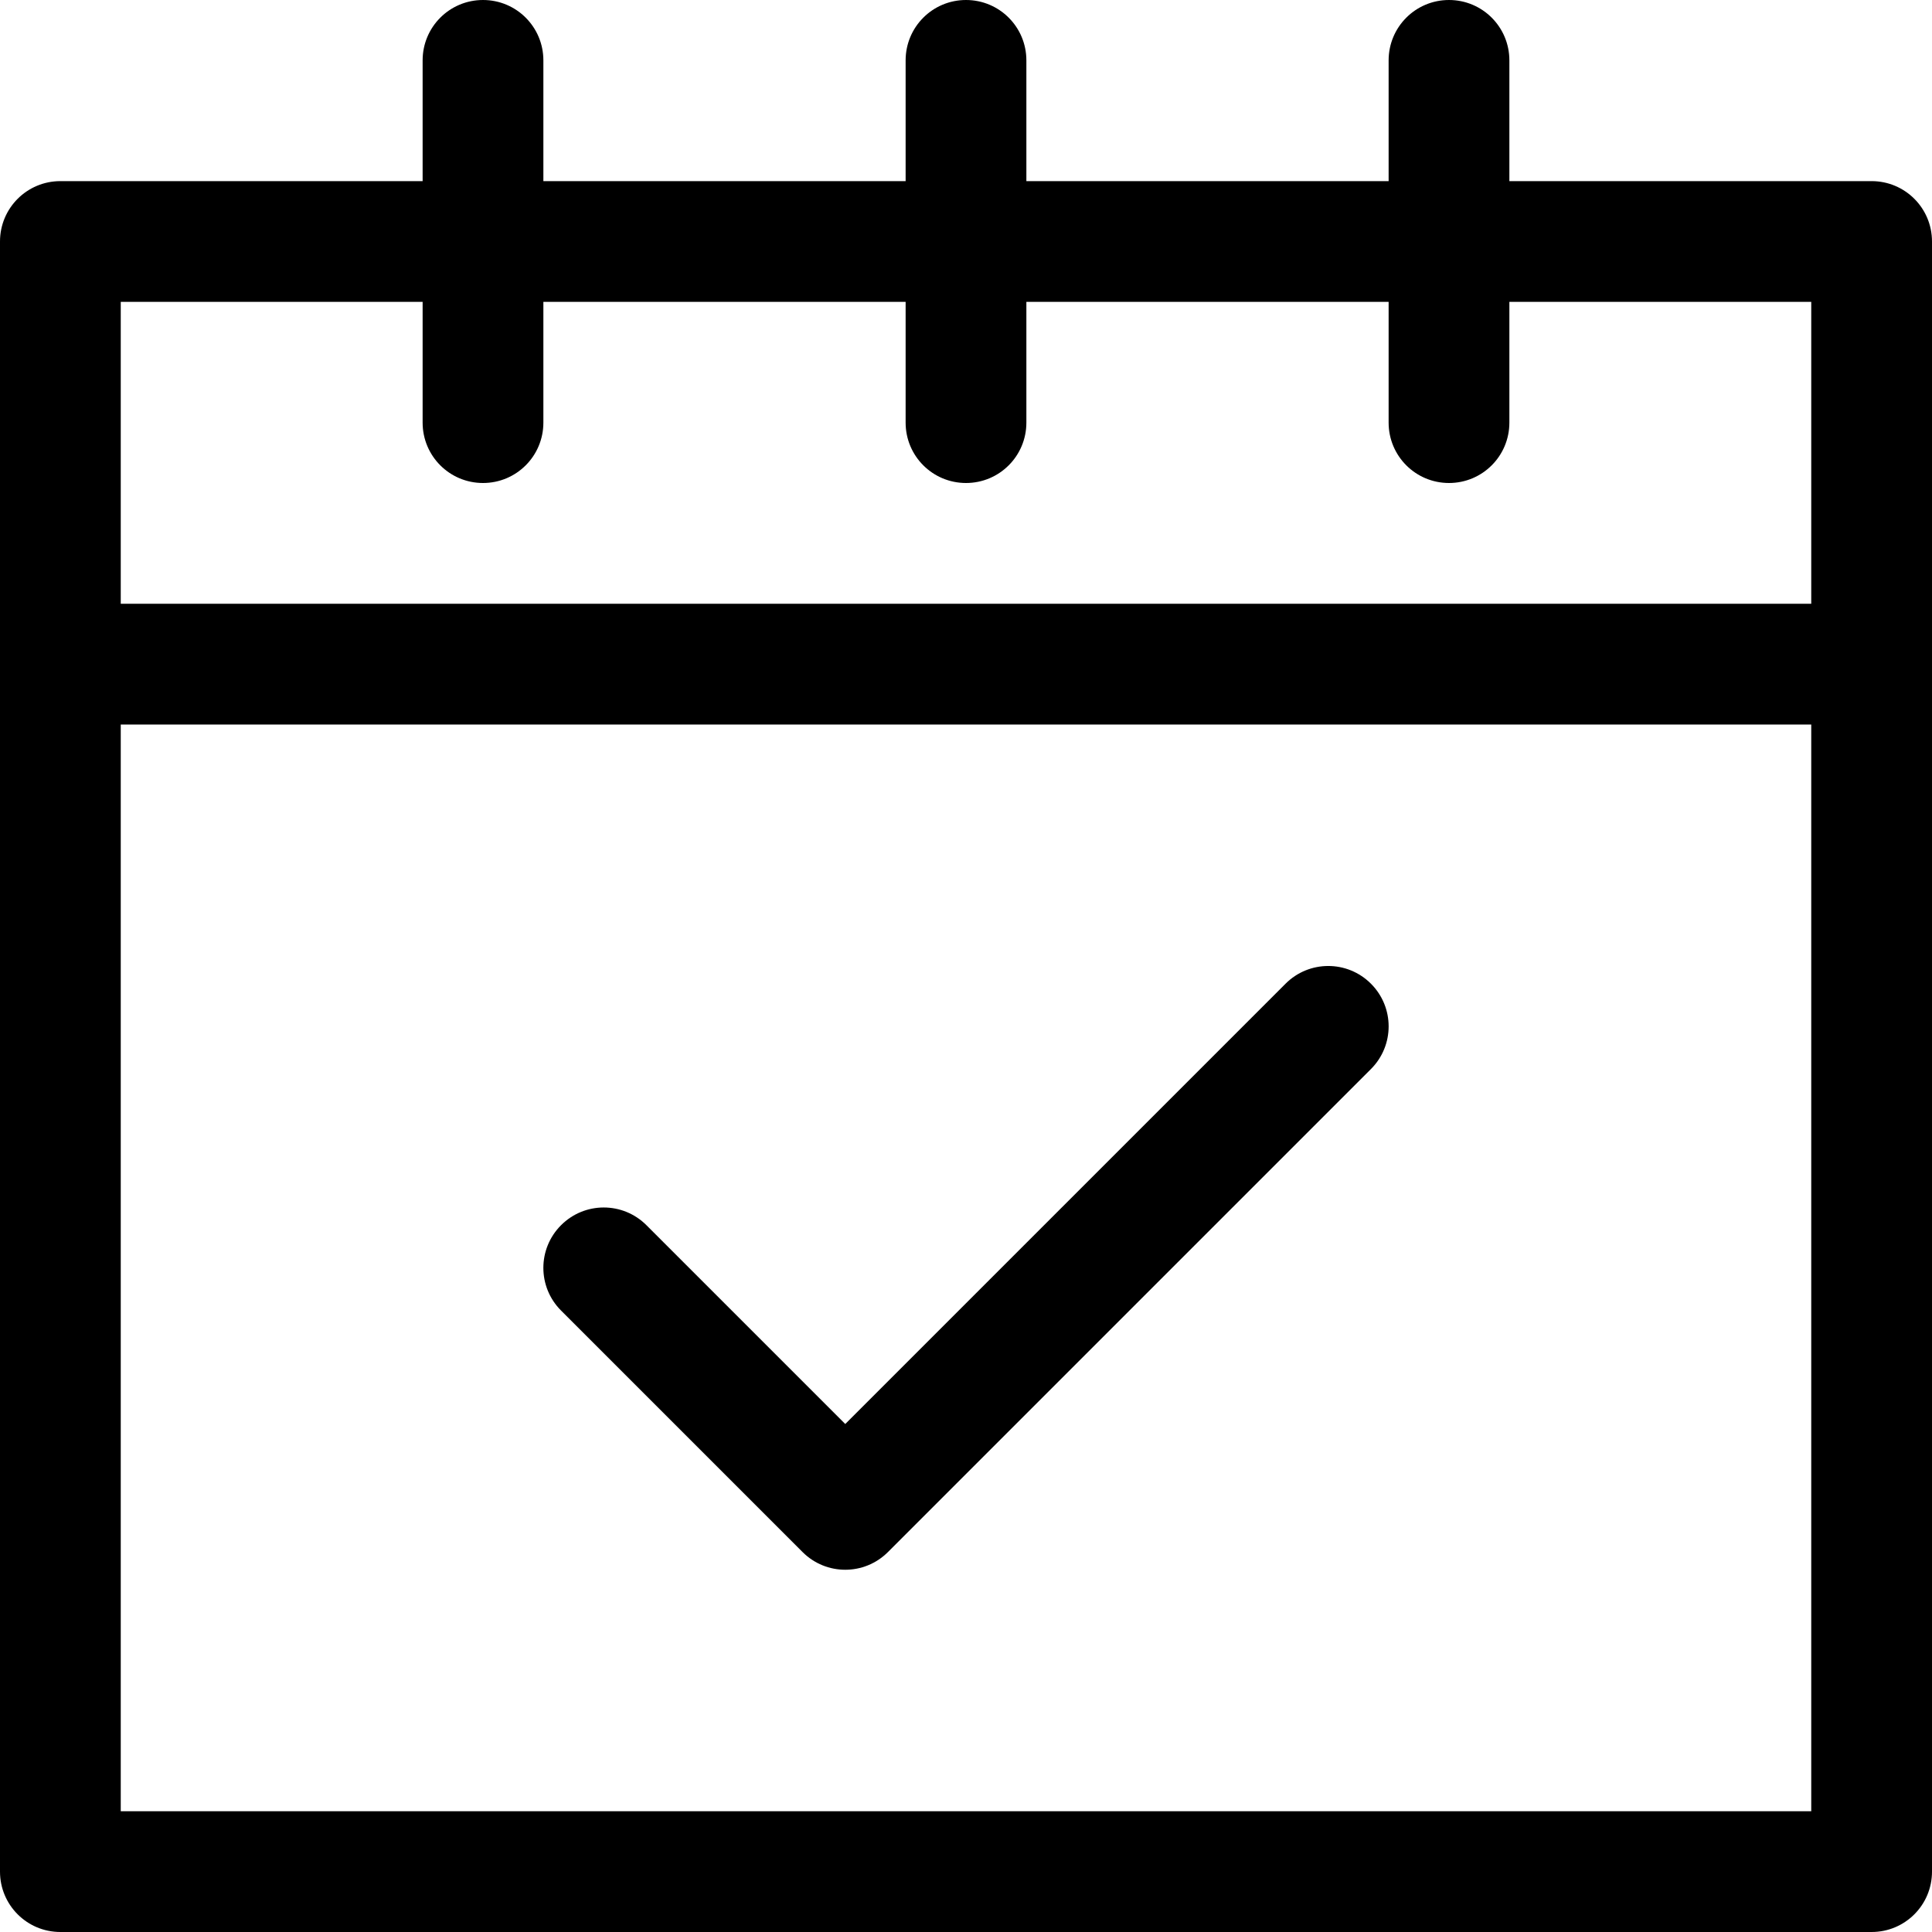 <?xml version="1.0" encoding="utf-8"?>
<!-- Generator: Adobe Illustrator 19.2.1, SVG Export Plug-In . SVG Version: 6.00 Build 0)  -->
<!DOCTYPE svg PUBLIC "-//W3C//DTD SVG 1.1//EN" "http://www.w3.org/Graphics/SVG/1.1/DTD/svg11.dtd">
<svg version="1.1" id="Layer_1" xmlns="http://www.w3.org/2000/svg" xmlns:xlink="http://www.w3.org/1999/xlink" x="0px" y="0px"
	 width="32px" height="32px" viewBox="0 0 32 32" enable-background="new 0 0 32 32" xml:space="preserve">
<path d="M31,3h-6V1c0-0.553-0.447-1-1-1s-1,0.447-1,1v2h-6V1c0-0.553-0.447-1-1-1s-1,0.447-1,1v2H9V1c0-0.553-0.447-1-1-1
	S7,0.447,7,1v2H1C0.447,3,0,3.447,0,4v27c0,0.553,0.447,1,1,1h30c0.553,0,1-0.447,1-1V4C32,3.447,31.553,3,31,3z M7,5v2
	c0,0.553,0.447,1,1,1s1-0.447,1-1V5h6v2c0,0.553,0.447,1,1,1s1-0.447,1-1V5h6v2c0,0.553,0.447,1,1,1s1-0.447,1-1V5h5v5H2V5H7z M2,30
	V12h28v18H2z"/>
<path d="M21.293,16.293L14,23.586l-3.293-3.293c-0.391-0.391-1.023-0.391-1.414,0s-0.391,1.023,0,1.414l4,4
	C13.488,25.902,13.744,26,14,26s0.512-0.098,0.707-0.293l8-8c0.391-0.391,0.391-1.023,0-1.414S21.684,15.902,21.293,16.293z"/>
</svg>
